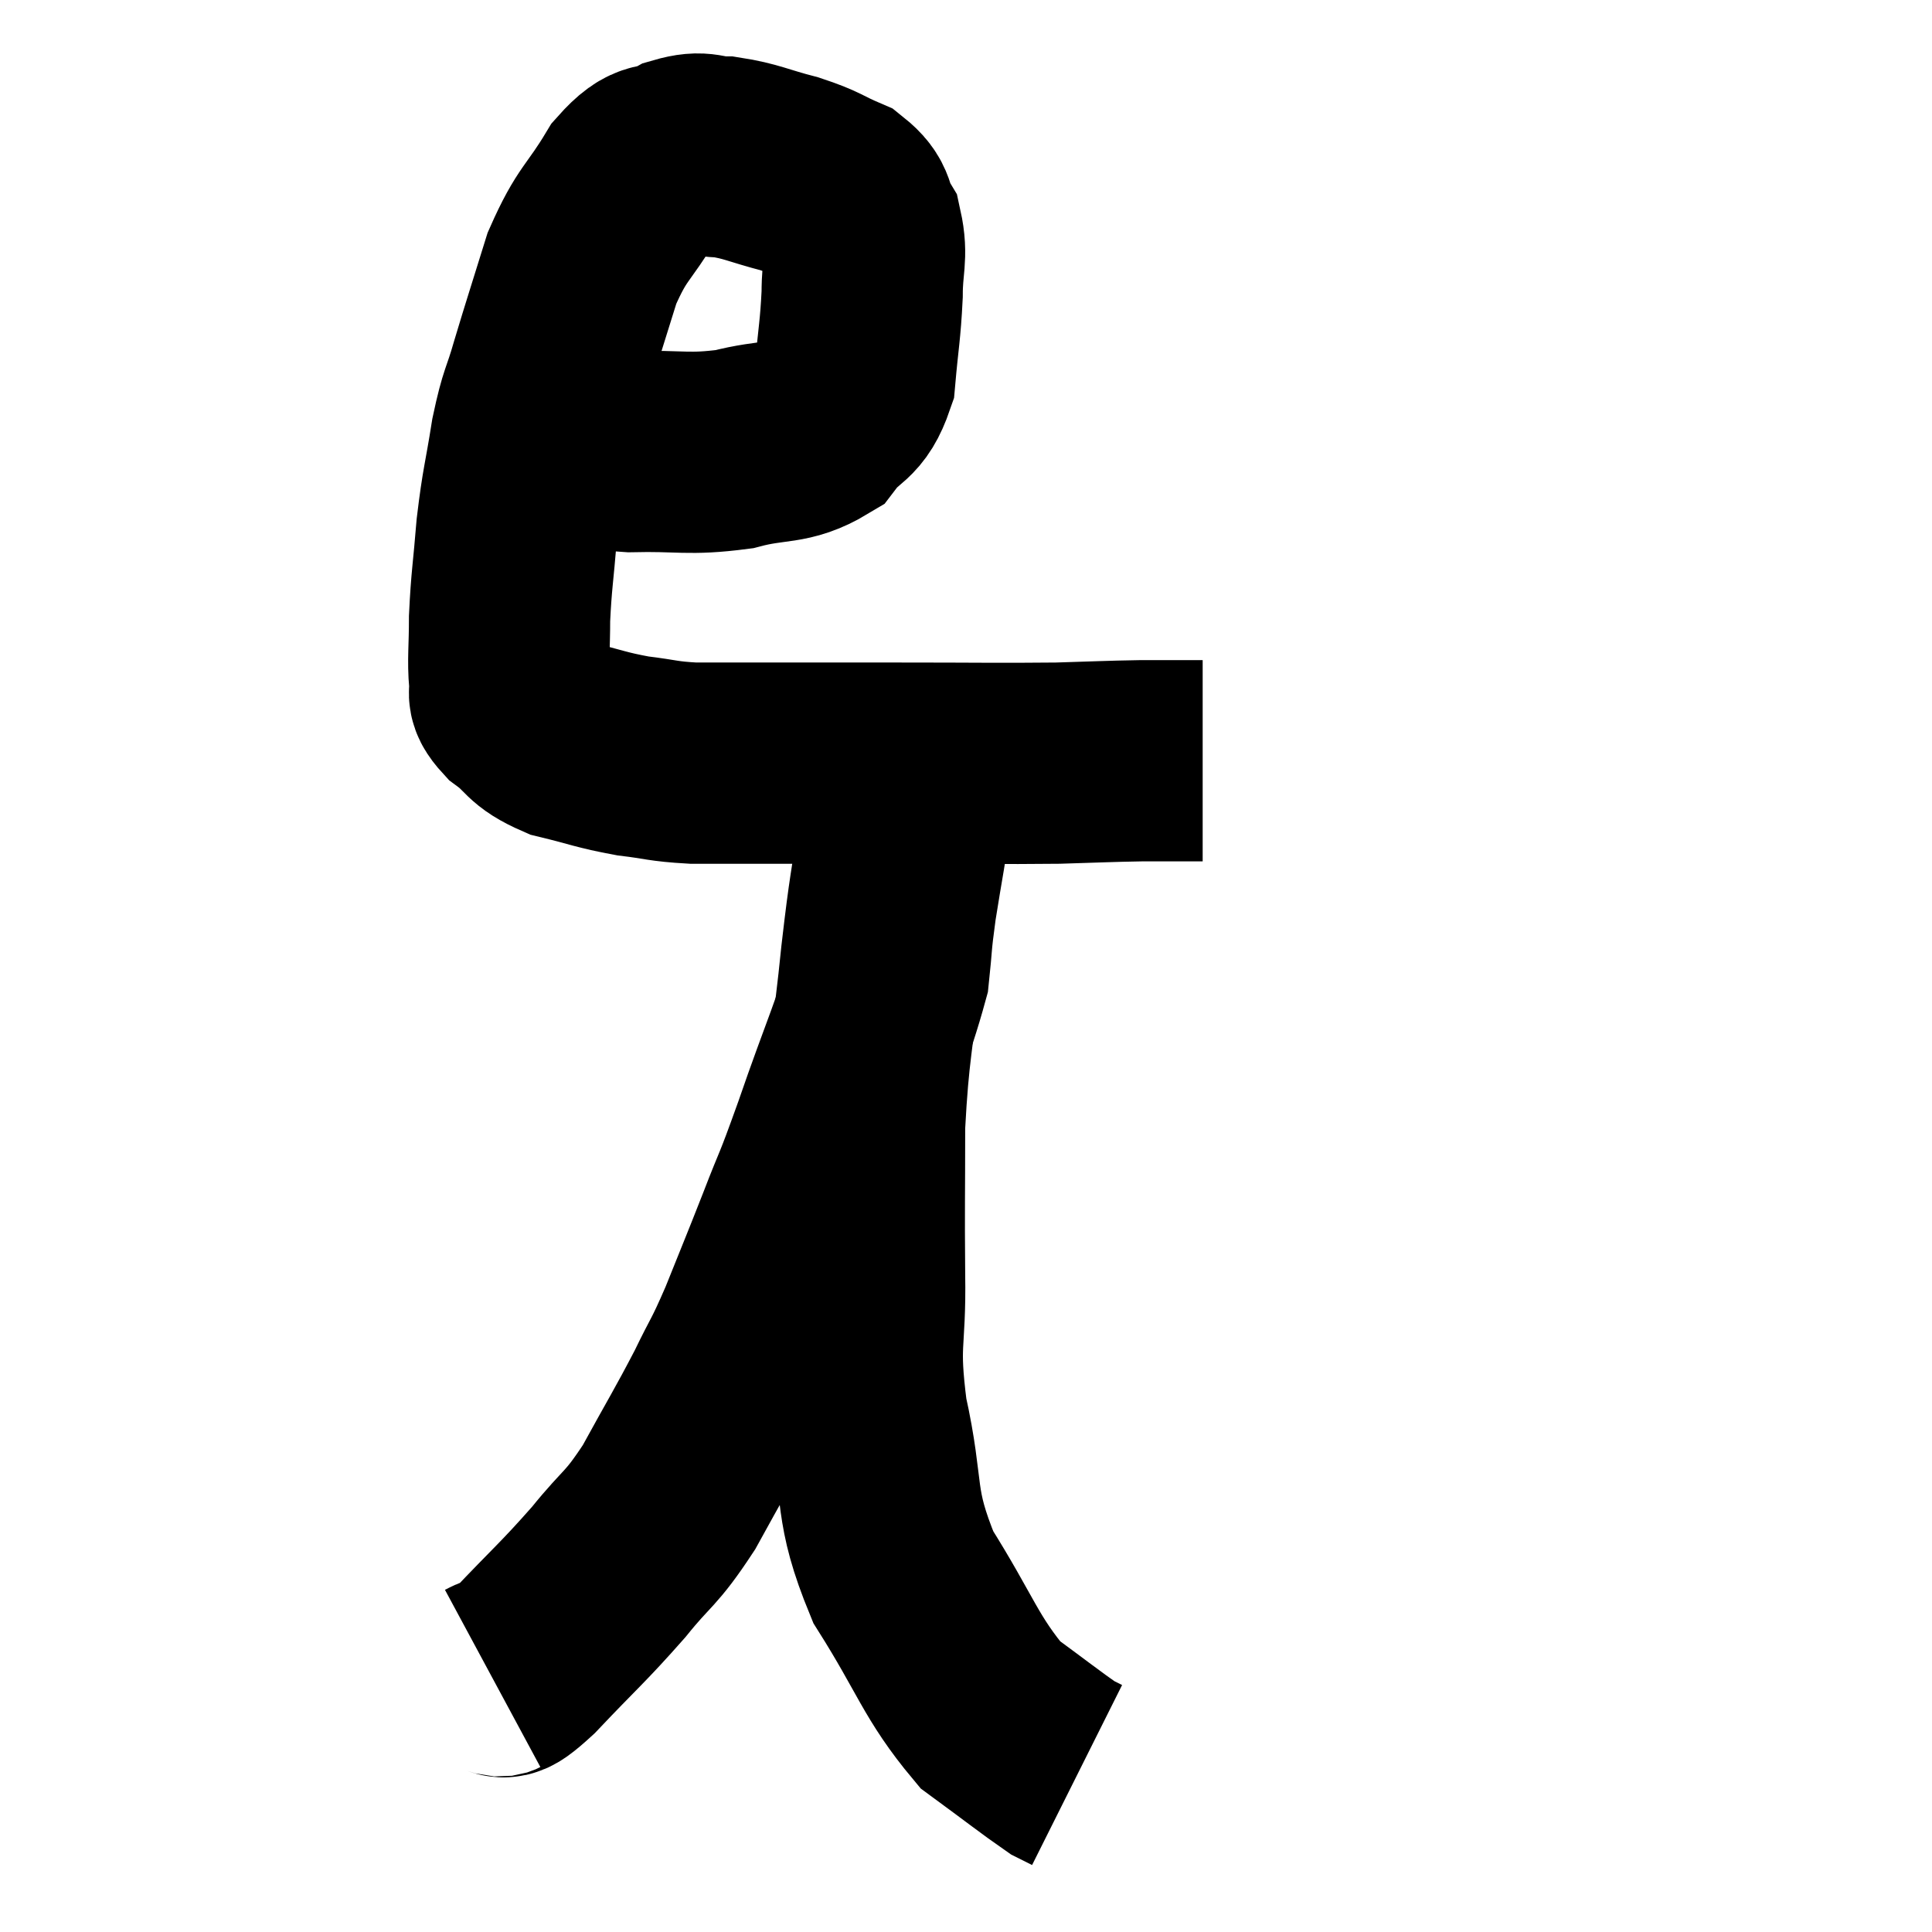 <svg width="48" height="48" viewBox="0 0 48 48" xmlns="http://www.w3.org/2000/svg"><path d="M 13.8 10.86 C 14.73 11.04, 14.55 11.145, 15.66 11.22 C 16.95 11.19, 17.085 11.31, 18.24 11.16 C 19.26 10.89, 19.53 11.07, 20.28 10.62 C 20.76 9.99, 20.955 10.185, 21.24 9.36 C 21.33 8.34, 21.375 8.22, 21.42 7.32 C 21.42 6.54, 21.555 6.375, 21.42 5.76 C 21.15 5.31, 21.33 5.22, 20.88 4.86 C 20.25 4.59, 20.34 4.56, 19.62 4.32 C 18.81 4.11, 18.675 4.005, 18 3.9 C 17.46 3.9, 17.49 3.735, 16.92 3.9 C 16.32 4.23, 16.335 3.87, 15.72 4.56 C 15.09 5.61, 14.97 5.505, 14.46 6.66 C 14.07 7.92, 13.995 8.13, 13.68 9.18 C 13.44 10.02, 13.41 9.87, 13.2 10.86 C 13.02 12, 12.975 12.015, 12.84 13.14 C 12.75 14.25, 12.705 14.415, 12.66 15.36 C 12.66 16.14, 12.615 16.38, 12.66 16.92 C 12.75 17.22, 12.51 17.16, 12.84 17.52 C 13.41 17.94, 13.26 18.045, 13.98 18.36 C 14.85 18.57, 14.91 18.63, 15.72 18.78 C 16.47 18.87, 16.44 18.915, 17.22 18.96 C 18.03 18.96, 17.565 18.96, 18.84 18.96 C 20.58 18.96, 20.46 18.96, 22.32 18.96 C 24.3 18.96, 24.765 18.975, 26.28 18.96 C 27.33 18.93, 27.48 18.915, 28.38 18.9 C 29.13 18.9, 29.505 18.9, 29.88 18.9 L 29.88 18.9" fill="none" stroke="black" stroke-width="5"></path><path d="M 12.24 41.7 C 12.63 41.49, 12.3 41.94, 13.02 41.28 C 14.07 40.17, 14.22 40.08, 15.12 39.06 C 15.87 38.13, 15.9 38.295, 16.62 37.2 C 17.31 35.94, 17.445 35.745, 18 34.68 C 18.42 33.81, 18.39 33.975, 18.84 32.94 C 19.32 31.74, 19.335 31.725, 19.8 30.54 C 20.25 29.37, 20.13 29.79, 20.7 28.2 C 21.39 26.19, 21.69 25.605, 22.08 24.18 C 22.17 23.34, 22.125 23.49, 22.26 22.5 C 22.44 21.36, 22.53 20.955, 22.62 20.22 C 22.62 19.89, 22.62 19.755, 22.62 19.56 C 22.62 19.5, 22.62 19.515, 22.62 19.44 C 22.62 19.35, 22.62 19.305, 22.62 19.26 C 22.62 19.26, 22.62 19.26, 22.62 19.26 L 22.62 19.26" fill="none" stroke="black" stroke-width="5"></path><path d="M 22.5 19.14 C 22.41 19.92, 22.47 19.545, 22.32 20.7 C 22.11 22.23, 22.11 21.945, 21.9 23.76 C 21.69 25.86, 21.585 25.98, 21.48 27.96 C 21.48 29.82, 21.465 29.88, 21.48 31.68 C 21.51 33.42, 21.3 33.285, 21.54 35.16 C 21.99 37.17, 21.675 37.32, 22.44 39.18 C 23.52 40.89, 23.61 41.415, 24.6 42.6 C 25.5 43.26, 25.86 43.545, 26.4 43.92 L 26.76 44.1" fill="none" stroke="black" stroke-width="5"></path></svg>